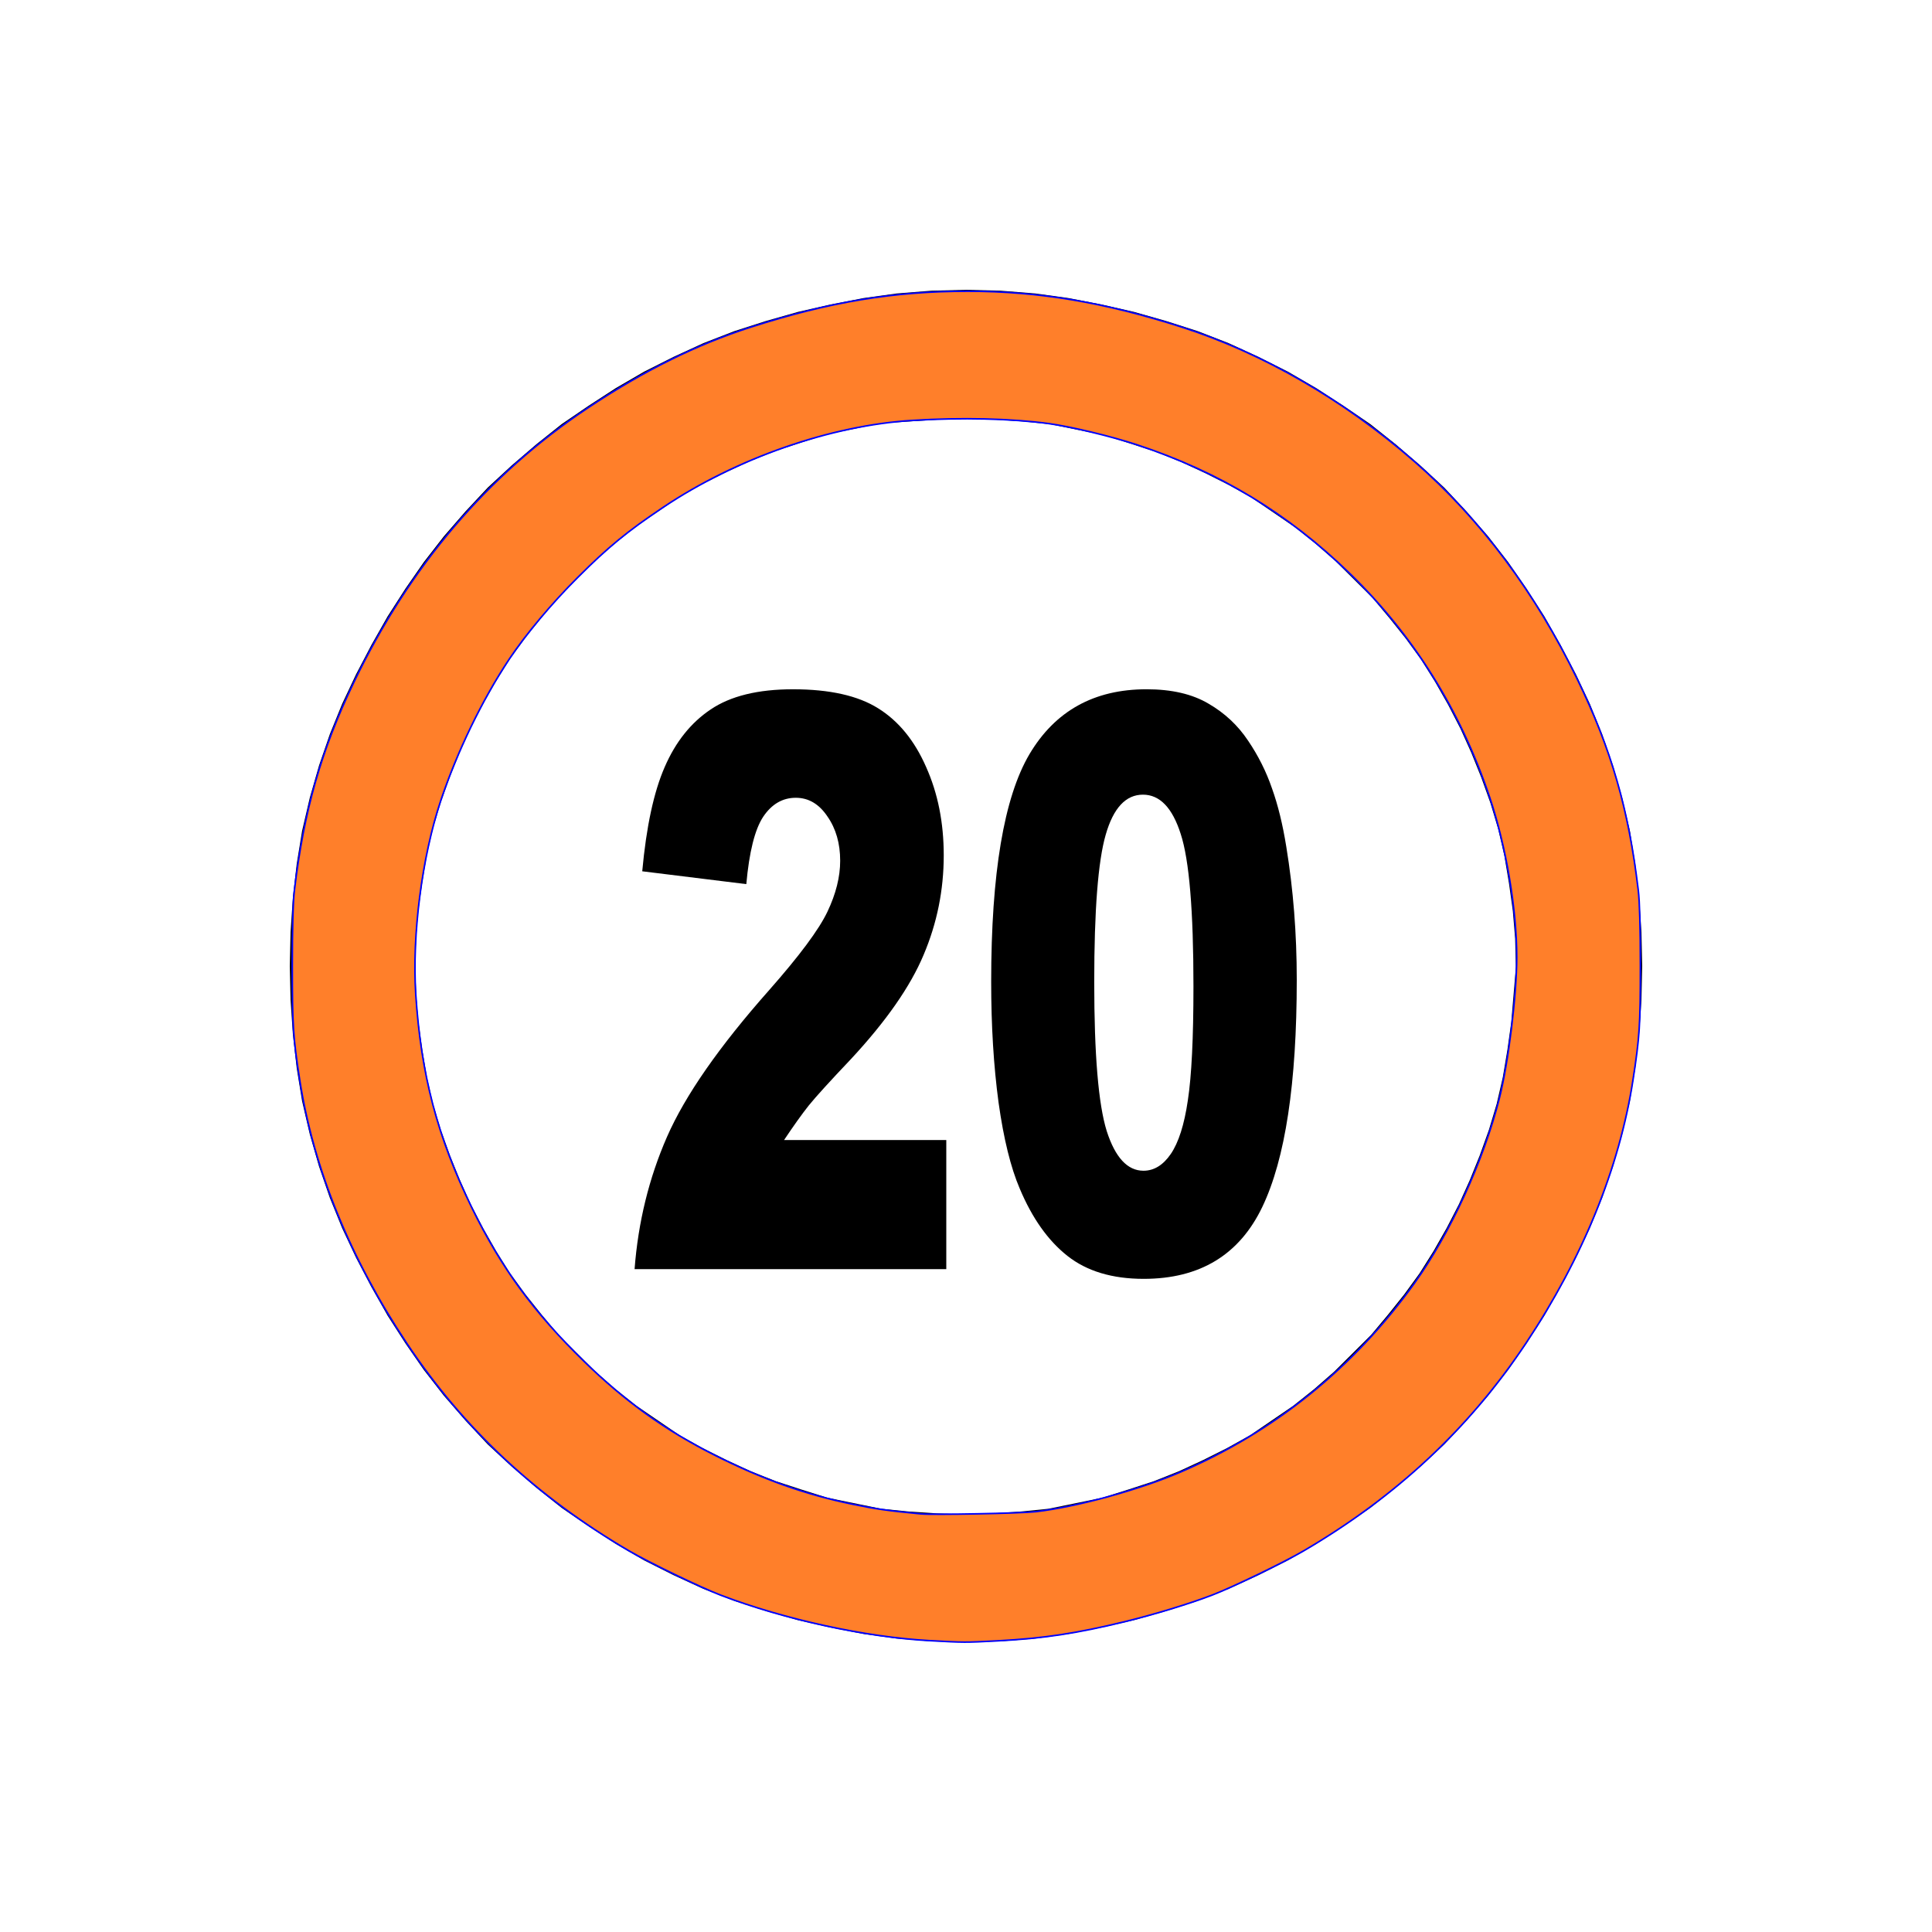<?xml version="1.0" encoding="UTF-8" standalone="no"?>
<svg
   xmlns:dc="http://purl.org/dc/elements/1.1/"
   xmlns:cc="http://creativecommons.org/ns#"
   xmlns:rdf="http://www.w3.org/1999/02/22-rdf-syntax-ns#"
   xmlns:svg="http://www.w3.org/2000/svg"
   xmlns="http://www.w3.org/2000/svg"
   xmlns:sodipodi="http://sodipodi.sourceforge.net/DTD/sodipodi-0.dtd"
   xmlns:inkscape="http://www.inkscape.org/namespaces/inkscape"
   sodipodi:docname="speed-20.svg"
   inkscape:version="1.0beta2 (2b71d25, 2019-12-03)"
   xml:space="preserve"
   style="enable-background:new 0 0 250 250;"
   viewBox="0 0 250 250"
   y="0px"
   x="0px"
   id="Layer_1"
   version="1.1"><defs
     id="defs4203" /><sodipodi:namedview
     inkscape:document-rotation="0"
     inkscape:window-maximized="0"
     inkscape:window-y="23"
     inkscape:window-x="0"
     inkscape:current-layer="text5478"
     inkscape:cy="125"
     inkscape:cx="125.00002"
     inkscape:zoom="4.8457143"
     showgrid="false"
     id="namedview4201"
     inkscape:window-height="797"
     inkscape:window-width="1440"
     inkscape:pageshadow="2"
     inkscape:pageopacity="0"
     guidetolerance="10"
     gridtolerance="10"
     objecttolerance="10"
     borderopacity="1"
     bordercolor="#666666"
     pagecolor="#ffffff" /><style
     id="style4196"
     type="text/css">
	.st0{fill-rule:evenodd;clip-rule:evenodd;}
</style><path
     id="XMLID_13_"
     class="st0"
     d="m 212.4,120.595 -0.299,-4.405 -0.498,-4.405 -0.698,-4.286 -0.997,-4.286 -1.196,-4.167 -1.395,-4.048 -1.595,-3.929 -1.794,-3.81 -1.993,-3.81 -2.093,-3.69 -2.292,-3.571 -2.392,-3.452 -2.591,-3.333 -2.79,-3.214 -2.89,-3.095 -3.089,-2.857 -3.189,-2.738 -3.289,-2.619 -3.488,-2.381 -3.488,-2.262 -3.687,-2.143 -3.787,-1.905 -3.887,-1.786 -3.986,-1.548 -4.086,-1.31 -4.186,-1.19 -4.186,-0.952 -4.285,-0.833 -4.285,-0.595 -4.485,-0.357 L 125,37.5 l -4.485,0.119 -4.485,0.357 -4.285,0.595 -4.285,0.833 -4.186,0.952 -4.186,1.19 -4.086,1.31 -3.986,1.548 -3.887,1.786 -3.787,1.905 -3.687,2.143 -3.488,2.262 -3.488,2.381 -3.289,2.619 -3.189,2.738 -3.089,2.857 -2.89,3.095 -2.79,3.214 -2.591,3.333 -2.392,3.452 -2.292,3.571 -2.093,3.69 -1.993,3.81 -1.794,3.81 -1.595,3.929 -1.395,4.048 -1.196,4.167 -0.997,4.286 -0.698,4.286 -0.498,4.405 -0.299,4.405 -0.1,4.405 0.1,4.405 0.299,4.405 0.498,4.405 0.698,4.286 0.997,4.286 1.196,4.167 1.395,4.048 1.595,3.929 1.794,3.81 1.993,3.81 2.093,3.69 2.292,3.571 2.392,3.452 2.591,3.333 2.79,3.214 2.89,3.095 3.089,2.857 3.189,2.738 3.289,2.619 3.488,2.381 3.488,2.262 3.687,2.143 3.787,1.905 3.887,1.786 3.986,1.548 4.086,1.31 4.186,1.19 4.186,0.952 4.285,0.833 4.285,0.595 4.485,0.357 L 125,212.5 l 4.485,-0.119 4.485,-0.357 4.285,-0.595 4.285,-0.833 4.186,-0.952 4.186,-1.19 4.086,-1.31 3.986,-1.548 3.887,-1.786 3.787,-1.905 3.687,-2.143 3.488,-2.262 3.488,-2.381 3.289,-2.619 3.189,-2.738 3.089,-2.857 2.89,-3.095 2.79,-3.214 2.591,-3.333 2.392,-3.452 2.292,-3.571 2.093,-3.69 1.993,-3.81 1.794,-3.81 1.595,-3.929 1.395,-4.048 1.196,-4.167 0.997,-4.286 0.698,-4.286 0.498,-4.405 0.299,-4.405 0.1,-4.405 -0.1,-4.405 z m -16.543,8.095 -0.299,3.571 -0.498,3.571 -0.598,3.571 -0.797,3.452 -0.997,3.333 -1.196,3.333 -1.296,3.214 -1.395,3.095 -1.595,3.095 -1.694,2.976 -1.794,2.857 -1.993,2.738 -2.093,2.619 -2.192,2.619 -2.392,2.381 -2.392,2.381 -2.591,2.262 -2.691,2.143 -2.79,1.905 -2.79,1.905 -2.99,1.667 -3.089,1.548 -3.089,1.429 -3.289,1.31 -3.289,1.071 -3.388,1.071 -3.488,0.714 -3.488,0.714 -3.588,0.357 -3.588,0.238 -3.588,0.119 -3.687,-0.119 -3.588,-0.238 -3.588,-0.357 -3.488,-0.714 -3.488,-0.714 -3.388,-1.071 -3.289,-1.071 -3.289,-1.31 -3.089,-1.429 -3.089,-1.548 -2.99,-1.667 -2.79,-1.905 -2.79,-1.905 -2.691,-2.143 -2.591,-2.262 -2.392,-2.381 -2.392,-2.381 -2.192,-2.619 -2.093,-2.619 -1.993,-2.738 -1.794,-2.857 -1.694,-2.976 -1.595,-3.095 -1.395,-3.095 -1.296,-3.214 -1.196,-3.333 -0.997,-3.333 -0.797,-3.452 -0.598,-3.571 -0.498,-3.571 -0.299,-3.571 -0.1,-3.69 0.1,-3.69 0.299,-3.571 0.498,-3.571 0.598,-3.571 0.797,-3.452 0.997,-3.333 1.196,-3.333 1.296,-3.214 1.395,-3.095 1.595,-3.095 1.694,-2.976 1.794,-2.857 1.993,-2.738 2.093,-2.619 2.192,-2.619 2.392,-2.381 2.392,-2.381 2.591,-2.262 2.691,-2.143 2.79,-1.905 2.79,-1.905 2.99,-1.667 3.089,-1.548 3.089,-1.429 3.289,-1.31 3.289,-1.071 3.388,-1.071 3.488,-0.714 3.488,-0.714 3.787,-0.238 3.588,-0.238 3.687,-0.119 3.588,0.119 3.588,0.238 3.588,0.357 3.488,0.714 3.488,0.714 3.388,1.071 3.289,1.071 3.289,1.31 3.089,1.429 3.089,1.548 2.99,1.667 2.79,1.905 2.79,1.905 2.691,2.143 2.591,2.262 2.392,2.381 2.392,2.381 2.192,2.619 2.093,2.619 1.993,2.738 1.794,2.857 1.694,2.976 1.595,3.095 1.395,3.095 1.296,3.214 1.196,3.333 0.997,3.333 0.797,3.452 0.598,3.571 0.498,3.571 0.299,3.571 0.1,3.69 -0.299,3.571 z"
     inkscape:connector-curvature="0"
     style="clip-rule:evenodd;fill-rule:evenodd" /><g
     id="text5478"
     style="font-style:normal;font-variant:normal;font-weight:900;font-stretch:normal;font-size:83.454px;line-height:125%;font-family:Arial;-inkscape-font-specification:'Arial, Heavy';text-align:start;letter-spacing:0px;word-spacing:0px;writing-mode:lr-tb;text-anchor:start;fill:#000000;fill-opacity:1;stroke:none;stroke-width:1px;stroke-linecap:butt;stroke-linejoin:miter;stroke-opacity:1"
     transform="scale(0.81,1.235)"><path
       id="path5024"
       style=""
       d="m 151.171,132.976 -49.795,0 q 0.856,-7.376 5.175,-13.855 4.36,-6.52 16.3,-15.362 7.294,-5.42 9.332,-8.231 2.037,-2.812 2.037,-5.338 0,-2.73 -2.037,-4.645 -1.997,-1.956 -5.053,-1.956 -3.178,0 -5.216,1.997 -1.997,1.997 -2.689,7.05 l -16.626,-1.345 q 0.978,-7.009 3.586,-10.921 2.608,-3.953 7.335,-6.031 4.768,-2.119 13.162,-2.119 8.761,0 13.61,1.997 4.89,1.997 7.661,6.153 2.812,4.116 2.812,9.25 0,5.46 -3.219,10.432 -3.178,4.971 -11.613,10.921 -5.012,3.464 -6.724,4.849 -1.671,1.385 -3.953,3.627 l 25.916,0 0,13.529 z" /><path
       id="path5026"
       style=""
       d="m 158.343,102.862 q 0,-17.033 6.112,-23.838 6.153,-6.805 18.704,-6.805 6.031,0 9.902,1.508 3.871,1.467 6.316,3.871 2.445,2.363 3.83,5.012 1.426,2.608 2.282,6.112 1.671,6.683 1.671,13.936 0,16.259 -5.501,23.797 -5.501,7.539 -18.948,7.539 -7.539,0 -12.184,-2.404 -4.645,-2.404 -7.62,-7.05 -2.16,-3.301 -3.382,-9.006 -1.182,-5.746 -1.182,-12.673 z m 16.463,0.041 q 0,11.41 1.997,15.607 2.037,4.156 5.868,4.156 2.526,0 4.36,-1.752 1.874,-1.793 2.73,-5.623 0.896,-3.83 0.896,-11.939 0,-11.899 -2.037,-15.974 -1.997,-4.116 -6.031,-4.116 -4.116,0 -5.949,4.197 -1.834,4.156 -1.834,15.444 z" /><path
       transform="scale(1.235,0.81)"
       inkscape:connector-curvature="0"
       id="path1242"
       d="m 120.254,212.225 c -8.25,-0.445 -18.769,-2.734 -27.005,-5.876 -2.611,-0.996 -9.338,-4.247 -11.918,-5.759 -11.958,-7.01 -21.367,-15.801 -28.711,-26.825 -7.353,-11.037 -12.068,-22.631 -13.848,-34.051 -0.862,-5.532 -0.962,-7.061 -0.962,-14.755 0,-4.947 0.093,-8.312 0.272,-9.802 C 39.318,104.837 41.531,97.083 45.742,88.313 52.962,73.28 63.065,61.417 75.988,52.799 83.225,47.972 90.084,44.571 97.14,42.308 c 10.192,-3.268 18.507,-4.642 28.066,-4.637 9.168,0.005 17.62,1.422 27.653,4.636 10.471,3.355 20.994,9.437 30.13,17.414 8.539,7.456 15.618,16.929 21.069,28.194 4.391,9.075 6.602,16.737 7.86,27.241 0.179,1.491 0.272,4.856 0.272,9.802 0,7.684 -0.098,9.187 -0.959,14.755 -1.755,11.352 -6.5,23.016 -13.852,34.051 -7.346,11.027 -16.766,19.828 -28.711,26.826 -2.587,1.516 -9.311,4.764 -11.928,5.763 -2.948,1.125 -7.463,2.499 -11.207,3.411 -6.286,1.531 -10.607,2.182 -16.509,2.488 -4.284,0.222 -4.157,0.222 -8.771,-0.027 z m 13.723,-16.684 c 5.3,-0.612 13.431,-2.841 18.779,-5.149 12.154,-5.244 22.353,-13.479 30.179,-24.367 4.651,-6.472 8.958,-15.837 11.008,-23.939 1.176,-4.645 2.246,-13.327 2.251,-18.264 0.006,-6.206 -1.388,-14.428 -3.517,-20.74 -3.786,-11.224 -9.831,-20.889 -18.071,-28.894 -8.006,-7.777 -16.859,-13.133 -27.525,-16.65 -3.349,-1.104 -8.614,-2.368 -11.453,-2.749 -4.851,-0.651 -11.211,-0.798 -17.61,-0.406 -10.58,0.649 -22.777,4.902 -32.234,11.241 -4.654,3.119 -7.116,5.14 -11.054,9.07 -3.365,3.359 -6.742,7.388 -8.869,10.585 -3.477,5.226 -6.738,11.97 -8.858,18.319 -2.419,7.245 -3.718,17.342 -3.221,25.032 0.67,10.357 2.801,18.468 7.25,27.592 3.777,7.747 8,13.523 14.561,19.916 5.296,5.161 10.453,8.863 16.816,12.073 6.221,3.138 11.675,5.082 17.836,6.357 3.042,0.63 4.511,0.838 8.874,1.259 1.548,0.149 12.995,-0.071 14.858,-0.286 z"
       style="fill:#ff7f2a;stroke:#0000ff;stroke-width:0.206px" /></g></svg>

